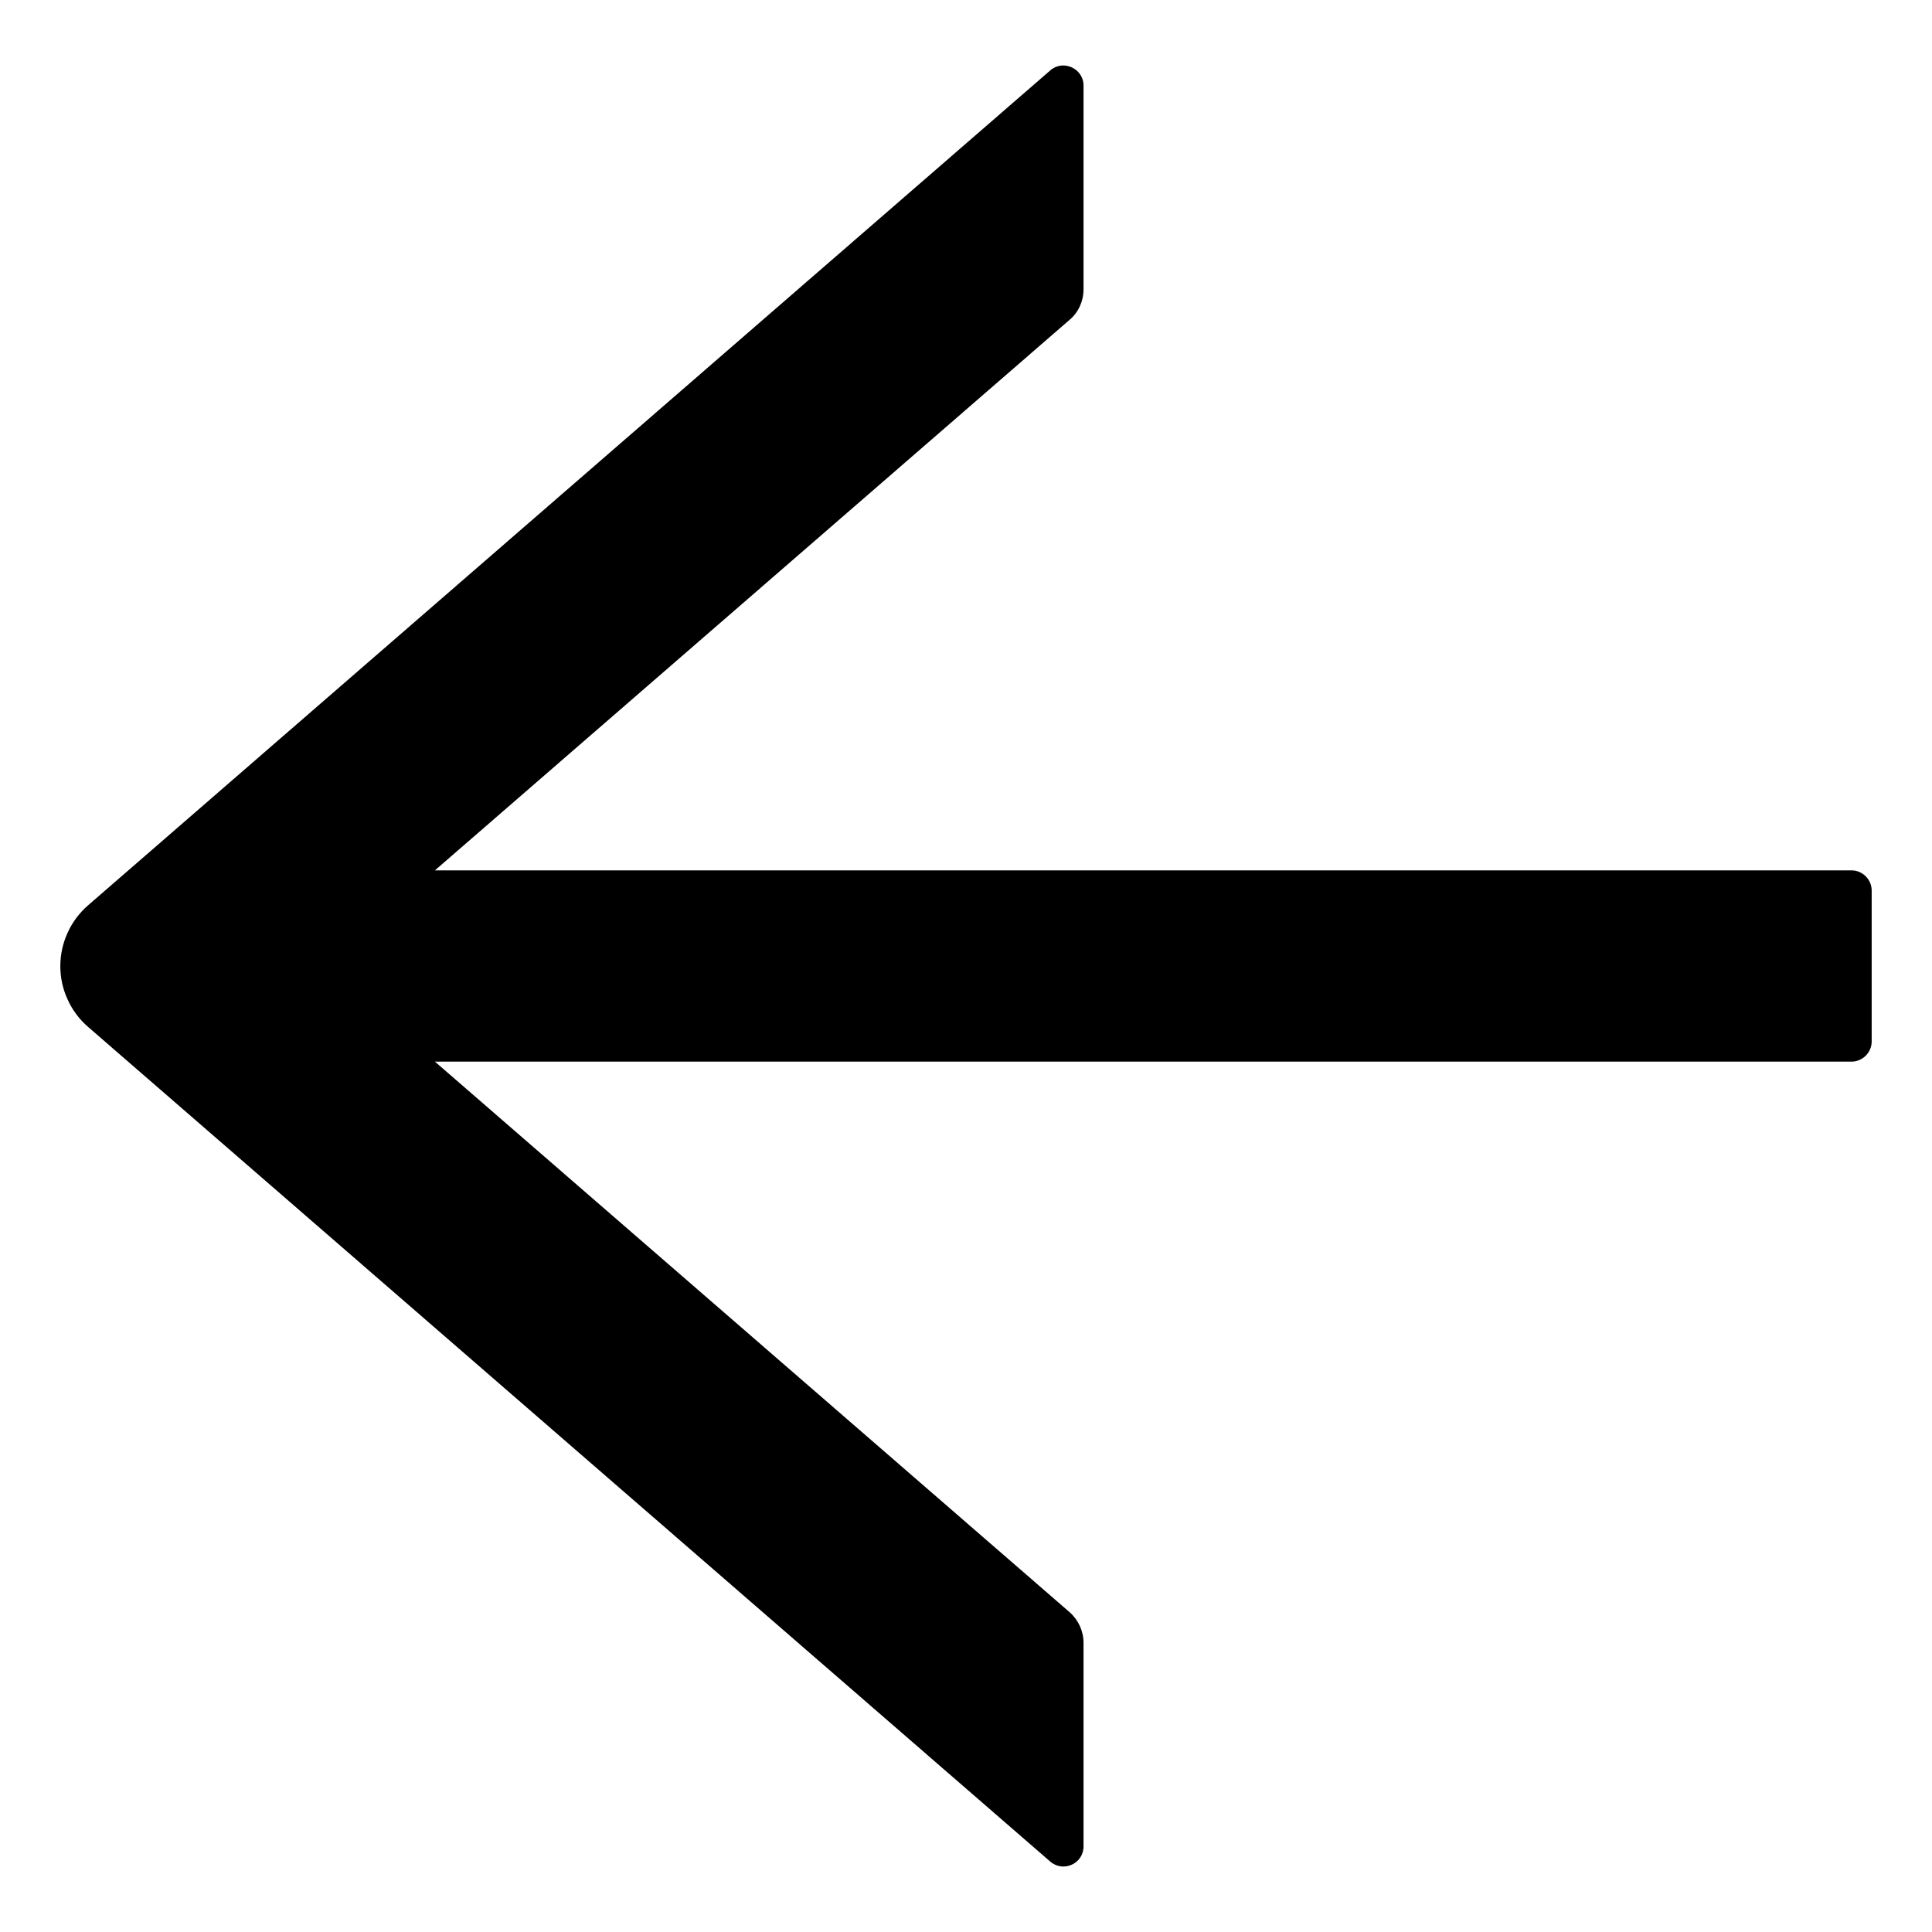 <svg width="18" height="18" viewBox="0 0 18 18" fill="none" xmlns="http://www.w3.org/2000/svg">
  <path d="M10.095 17.203L10.095 15.305C10.095 15.197 10.048 15.094 9.966 15.021L4.052 9.891L17.25 9.891C17.353 9.891 17.438 9.806 17.438 9.703L17.438 8.297C17.438 8.194 17.353 8.109 17.25 8.109L4.052 8.109L9.966 2.979C10.048 2.909 10.095 2.806 10.095 2.695L10.095 0.797C10.095 0.638 9.905 0.551 9.785 0.656L0.82 8.435C0.739 8.506 0.674 8.592 0.63 8.69C0.585 8.788 0.562 8.894 0.562 9.001C0.562 9.109 0.585 9.215 0.63 9.312C0.674 9.41 0.739 9.497 0.82 9.567L9.785 17.344C9.907 17.449 10.095 17.363 10.095 17.203Z" fill="#000000"/>
  </svg>
  